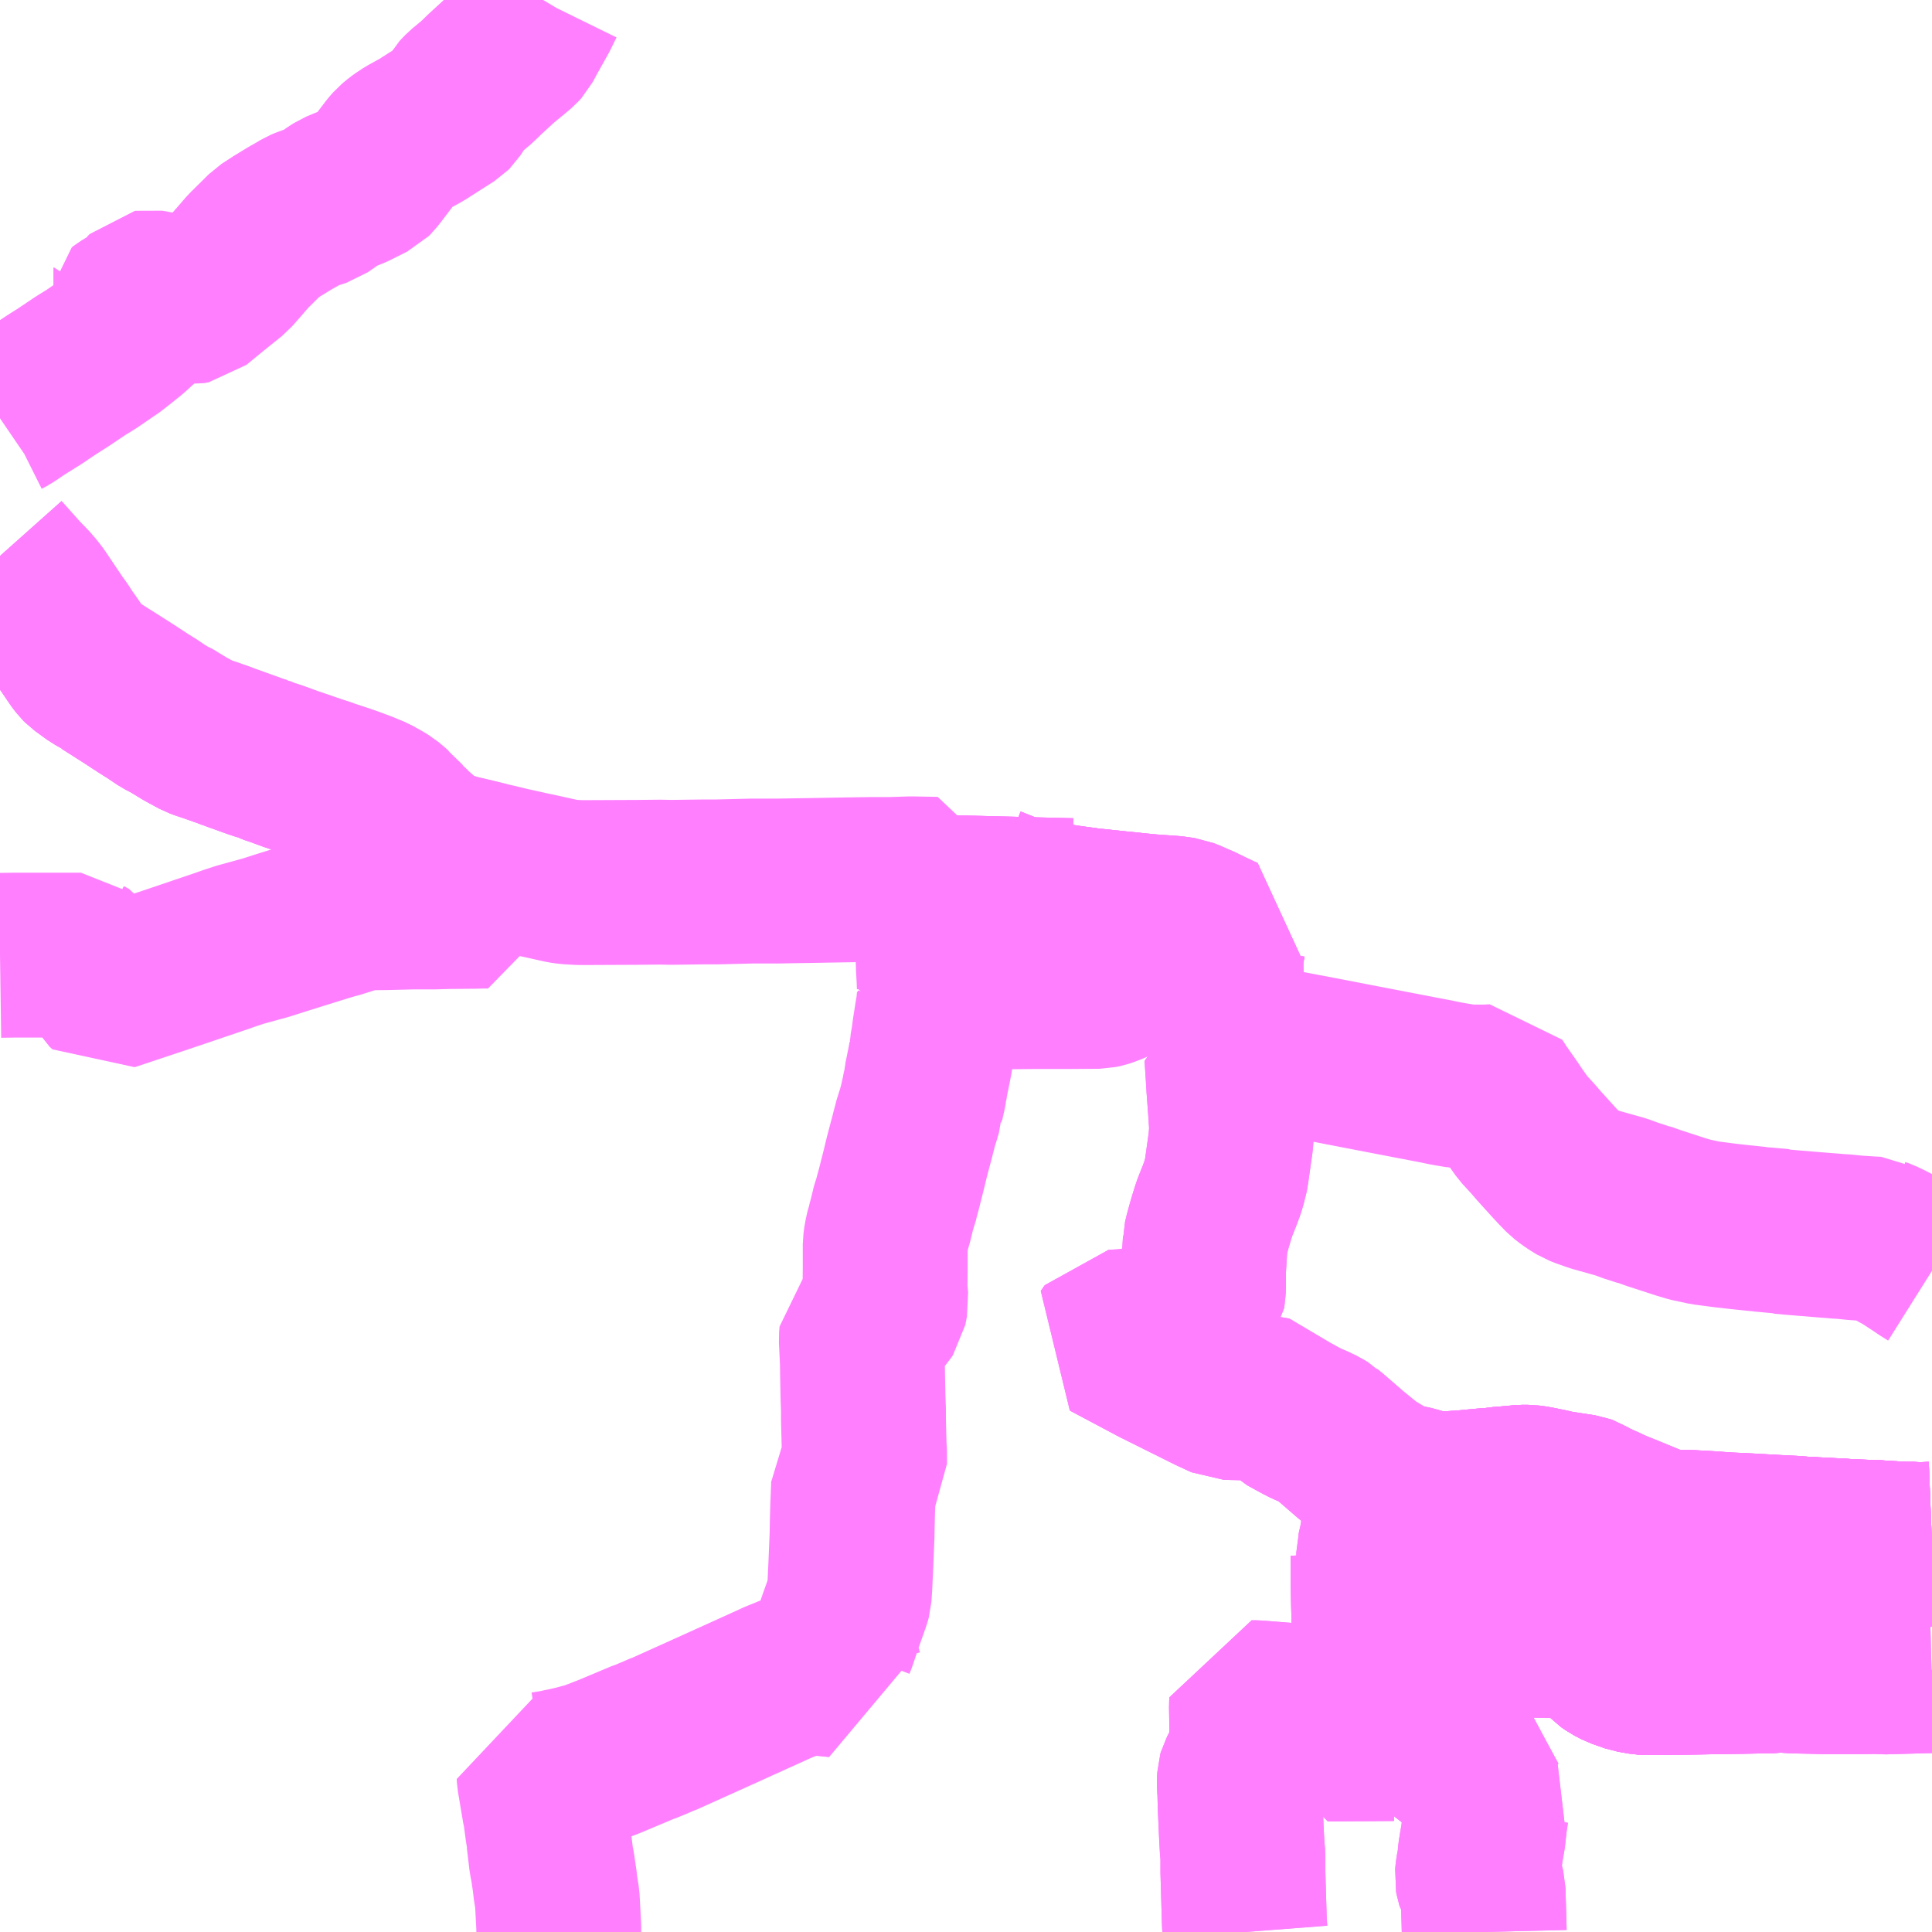 <?xml version="1.0" encoding="UTF-8"?>
<svg  xmlns="http://www.w3.org/2000/svg" xmlns:xlink="http://www.w3.org/1999/xlink" xmlns:go="http://purl.org/svgmap/profile" property="N07_001,N07_002,N07_003,N07_004,N07_005,N07_006,N07_007" viewBox="13658.203 -3550.781 8.789 8.789" go:dataArea="13658.203125 -3550.78125 8.7890625 8.7890625" >
<globalCoordinateSystem srsName="http://purl.org/crs/84" transform="matrix(100.0,0.0,0.0,-100.0,0.0,0.0)" />
<defs>
 <g id="p0" >
  <circle cx="0.0" cy="0.0" r="3" stroke="green" stroke-width="0.75" vector-effect="non-scaling-stroke" />
 </g>
</defs>
<g fill="none" fill-rule="evenodd" stroke="#FF00FF" stroke-width="0.75" opacity="0.5" vector-effect="non-scaling-stroke" stroke-linejoin="bevel" >
<path content="1,名阪近鉄バス（株）,大垣大野線,17.0,8.5,8.5," xlink:title="1" d="M13662.475,-3546.234L13662.474,-3546.223L13662.471,-3546.191L13662.468,-3546.178L13662.454,-3546.089L13662.45,-3546.055L13662.446,-3546.038L13662.443,-3546.01L13662.44,-3545.99L13662.439,-3545.984L13662.438,-3545.983L13662.435,-3545.963L13662.428,-3545.927L13662.426,-3545.918L13662.424,-3545.907L13662.416,-3545.869L13662.416,-3545.864L13662.414,-3545.855L13662.413,-3545.845L13662.412,-3545.843L13662.411,-3545.836L13662.41,-3545.833L13662.406,-3545.811L13662.403,-3545.796L13662.402,-3545.793L13662.396,-3545.766L13662.394,-3545.755L13662.394,-3545.751L13662.383,-3545.721L13662.381,-3545.711L13662.366,-3545.663L13662.364,-3545.652L13662.359,-3545.635L13662.353,-3545.61L13662.343,-3545.573L13662.328,-3545.516L13662.315,-3545.462L13662.291,-3545.367L13662.284,-3545.342L13662.279,-3545.321L13662.278,-3545.317L13662.27,-3545.296L13662.26,-3545.254L13662.253,-3545.226L13662.247,-3545.205L13662.246,-3545.199L13662.243,-3545.191L13662.234,-3545.151L13662.23,-3545.121L13662.23,-3545.052L13662.23,-3545.048L13662.23,-3545.039L13662.23,-3545.021L13662.23,-3545.013L13662.229,-3544.915L13662.234,-3544.865L13662.23,-3544.845L13662.226,-3544.824L13662.222,-3544.818L13662.22,-3544.815L13662.207,-3544.8L13662.181,-3544.769L13662.155,-3544.743L13662.152,-3544.742L13662.123,-3544.715L13662.121,-3544.691L13662.126,-3544.586L13662.127,-3544.521L13662.127,-3544.52L13662.129,-3544.422L13662.129,-3544.421L13662.131,-3544.369L13662.131,-3544.328L13662.131,-3544.323L13662.134,-3544.204L13662.136,-3544.172L13662.136,-3544.122L13662.133,-3544.117L13662.118,-3544.093L13662.099,-3544.061L13662.09,-3544.045L13662.086,-3544.039L13662.086,-3544.021L13662.082,-3543.924L13662.08,-3543.848L13662.079,-3543.793L13662.073,-3543.649L13662.069,-3543.564L13662.066,-3543.52L13662.062,-3543.505L13662.052,-3543.477L13662.051,-3543.474L13662.024,-3543.398L13662,-3543.326L13661.991,-3543.303L13661.985,-3543.279L13661.984,-3543.262L13661.987,-3543.25L13662.016,-3543.191L13662.023,-3543.177L13662.024,-3543.173L13662.029,-3543.158L13662.002,-3543.162L13661.966,-3543.165L13661.96,-3543.166L13661.92,-3543.169L13661.917,-3543.169L13661.88,-3543.171L13661.861,-3543.169L13661.834,-3543.163L13661.802,-3543.152L13661.78,-3543.143L13661.753,-3543.132L13661.743,-3543.128L13661.738,-3543.126L13661.721,-3543.118L13661.465,-3543.002L13661.221,-3542.892L13661.212,-3542.889L13661.202,-3542.885L13661.187,-3542.878L13661.165,-3542.869L13661.136,-3542.857L13661.129,-3542.855L13660.979,-3542.792L13660.938,-3542.776L13660.923,-3542.77L13660.909,-3542.765L13660.903,-3542.763L13660.892,-3542.758L13660.821,-3542.739L13660.777,-3542.729L13660.767,-3542.727L13660.724,-3542.718L13660.679,-3542.711L13660.668,-3542.71L13660.655,-3542.71L13660.656,-3542.693L13660.674,-3542.586L13660.68,-3542.55L13660.683,-3542.539L13660.686,-3542.517L13660.692,-3542.472L13660.693,-3542.463L13660.697,-3542.439L13660.697,-3542.429L13660.699,-3542.42L13660.711,-3542.318L13660.715,-3542.299L13660.717,-3542.289L13660.728,-3542.213L13660.729,-3542.199L13660.738,-3542.143L13660.739,-3542.126L13660.745,-3542.012L13660.745,-3541.992"/>
<path content="1,岐阜乗合自動車（株）,大野忠節線_01_on,26.0,23.0,23.0," xlink:title="1" d="M13664.079,-3543.329L13664.236,-3543.331L13664.288,-3543.331L13664.431,-3543.333L13664.452,-3543.333L13664.602,-3543.333L13664.599,-3543.345L13664.596,-3543.349L13664.584,-3543.383L13664.582,-3543.389L13664.57,-3543.422L13664.561,-3543.447L13664.557,-3543.459L13664.554,-3543.464L13664.552,-3543.472L13664.535,-3543.518L13664.521,-3543.556L13664.511,-3543.584L13664.501,-3543.611L13664.475,-3543.684L13664.475,-3543.718L13664.479,-3543.733L13664.481,-3543.744L13664.486,-3543.762L13664.489,-3543.781L13664.49,-3543.784L13664.5,-3543.853L13664.501,-3543.856L13664.502,-3543.869L13664.506,-3543.919L13664.52,-3543.997L13664.532,-3544.026L13664.615,-3544.014L13664.701,-3543.99L13664.707,-3543.988L13664.733,-3543.981L13664.742,-3543.981L13664.777,-3543.984L13664.795,-3543.986L13664.839,-3543.989L13664.879,-3543.992L13664.898,-3543.994L13664.974,-3544.001L13664.989,-3544.001L13665.002,-3544.003L13665.018,-3544.005L13665.023,-3544.006L13665.084,-3544.011L13665.125,-3544.015L13665.155,-3544.015L13665.185,-3544.011L13665.216,-3544.005L13665.223,-3544.003L13665.252,-3543.998L13665.276,-3543.991L13665.401,-3543.972L13665.412,-3543.968L13665.422,-3543.962L13665.422,-3543.962L13665.435,-3543.954L13665.451,-3543.946L13665.517,-3543.916L13665.545,-3543.903L13665.612,-3543.876L13665.712,-3543.835L13665.726,-3543.83L13665.754,-3543.82L13665.771,-3543.816L13665.778,-3543.815L13665.794,-3543.812L13665.826,-3543.811L13665.881,-3543.81L13665.99,-3543.804L13666.013,-3543.802L13666.049,-3543.8L13666.054,-3543.799L13666.126,-3543.796L13666.252,-3543.789L13666.27,-3543.788L13666.365,-3543.783L13666.4,-3543.78L13666.455,-3543.777L13666.47,-3543.776L13666.486,-3543.776L13666.497,-3543.775L13666.532,-3543.773L13666.559,-3543.772L13666.617,-3543.768L13666.694,-3543.765L13666.698,-3543.765L13666.706,-3543.765L13666.747,-3543.763L13666.768,-3543.761L13666.811,-3543.759L13666.828,-3543.758L13666.868,-3543.756L13666.892,-3543.756L13666.934,-3543.754L13666.967,-3543.755L13666.992,-3543.756"/>
<path content="1,岐阜乗合自動車（株）,大野忠節線_02_on,26.0,23.0,23.0," xlink:title="1" d="M13662.711,-3547.068L13662.708,-3546.949L13662.708,-3546.886L13662.708,-3546.787L13662.708,-3546.785L13662.707,-3546.741L13662.792,-3546.707L13662.818,-3546.698L13662.826,-3546.695L13662.845,-3546.69L13662.911,-3546.677L13662.999,-3546.661L13663.026,-3546.658L13663.065,-3546.652L13663.175,-3546.637L13663.191,-3546.636L13663.284,-3546.626L13663.316,-3546.623L13663.381,-3546.616L13663.404,-3546.614L13663.409,-3546.613L13663.435,-3546.611L13663.536,-3546.604L13663.578,-3546.598L13663.585,-3546.597L13663.61,-3546.587L13663.663,-3546.564L13663.704,-3546.544L13663.723,-3546.535L13663.748,-3546.523L13663.773,-3546.512L13663.77,-3546.502L13663.764,-3546.472L13663.758,-3546.427L13663.758,-3546.419L13663.757,-3546.378L13663.764,-3546.226L13663.767,-3546.161L13663.77,-3546.134L13663.774,-3546.121L13663.775,-3546.118L13663.779,-3546.11L13663.783,-3546.103L13663.795,-3546.085L13663.812,-3546.068L13663.833,-3546.052L13663.856,-3546.038L13663.88,-3546.027L13663.908,-3546.019L13663.953,-3546.011L13663.94,-3545.992L13663.917,-3545.992L13663.897,-3545.99L13663.882,-3545.989L13663.859,-3545.987L13663.815,-3545.984L13663.794,-3545.982L13663.784,-3545.979L13663.789,-3545.903L13663.793,-3545.836L13663.802,-3545.715L13663.806,-3545.648L13663.805,-3545.633L13663.802,-3545.588L13663.794,-3545.532L13663.783,-3545.454L13663.778,-3545.424L13663.775,-3545.415L13663.765,-3545.38L13663.751,-3545.342L13663.729,-3545.287L13663.718,-3545.253L13663.704,-3545.206L13663.691,-3545.158L13663.686,-3545.137L13663.686,-3545.135L13663.684,-3545.102L13663.678,-3545.006L13663.678,-3544.94L13663.677,-3544.906L13663.675,-3544.895L13663.669,-3544.886L13663.636,-3544.858L13663.591,-3544.829L13663.53,-3544.788L13663.521,-3544.782L13663.475,-3544.764L13663.46,-3544.758L13663.444,-3544.751L13663.441,-3544.75L13663.433,-3544.747L13663.393,-3544.735L13663.39,-3544.734L13663.342,-3544.726L13663.307,-3544.723L13663.264,-3544.721L13663.246,-3544.695L13663.466,-3544.578L13663.715,-3544.454L13663.78,-3544.424L13663.817,-3544.423L13663.932,-3544.42L13663.964,-3544.42L13664.004,-3544.413L13664.036,-3544.373L13664.057,-3544.353L13664.119,-3544.319L13664.148,-3544.304L13664.177,-3544.292L13664.209,-3544.277L13664.23,-3544.264L13664.232,-3544.262L13664.252,-3544.246L13664.349,-3544.162L13664.429,-3544.097L13664.532,-3544.035L13664.532,-3544.026L13664.615,-3544.014L13664.701,-3543.99L13664.707,-3543.988L13664.733,-3543.981L13664.742,-3543.981L13664.777,-3543.984L13664.795,-3543.986L13664.839,-3543.989L13664.879,-3543.992L13664.898,-3543.994L13664.974,-3544.001L13664.989,-3544.001L13665.002,-3544.003L13665.018,-3544.005L13665.023,-3544.006L13665.084,-3544.011L13665.125,-3544.015L13665.155,-3544.015L13665.185,-3544.011L13665.216,-3544.005L13665.223,-3544.003L13665.252,-3543.998L13665.276,-3543.991L13665.401,-3543.972L13665.412,-3543.968L13665.422,-3543.962L13665.422,-3543.962L13665.435,-3543.954L13665.451,-3543.946L13665.517,-3543.916L13665.545,-3543.903L13665.612,-3543.876L13665.712,-3543.835L13665.726,-3543.83L13665.754,-3543.82L13665.771,-3543.816L13665.778,-3543.815L13665.794,-3543.812L13665.826,-3543.811L13665.881,-3543.81L13665.99,-3543.804L13666.013,-3543.802L13666.049,-3543.8L13666.054,-3543.799L13666.126,-3543.796L13666.252,-3543.789L13666.27,-3543.788L13666.365,-3543.783L13666.4,-3543.78L13666.455,-3543.777L13666.47,-3543.776L13666.486,-3543.776L13666.497,-3543.775L13666.532,-3543.773L13666.559,-3543.772L13666.617,-3543.768L13666.694,-3543.765L13666.698,-3543.765L13666.706,-3543.765L13666.747,-3543.763L13666.768,-3543.761L13666.811,-3543.759L13666.828,-3543.758L13666.868,-3543.756L13666.892,-3543.756L13666.934,-3543.754L13666.967,-3543.755L13666.992,-3543.756"/>
<path content="1,岐阜乗合自動車（株）,大野忠節線_03_on,26.0,23.0,23.0," xlink:title="1" d="M13662.711,-3547.068L13662.708,-3546.949L13662.708,-3546.886L13662.708,-3546.787L13662.708,-3546.785L13662.707,-3546.741L13662.792,-3546.707L13662.818,-3546.698L13662.826,-3546.695L13662.845,-3546.69L13662.911,-3546.677L13662.999,-3546.661L13663.026,-3546.658L13663.065,-3546.652L13663.175,-3546.637L13663.191,-3546.636L13663.284,-3546.626L13663.316,-3546.623L13663.381,-3546.616L13663.404,-3546.614L13663.409,-3546.613L13663.435,-3546.611L13663.536,-3546.604L13663.578,-3546.598L13663.585,-3546.597L13663.61,-3546.587L13663.663,-3546.564L13663.704,-3546.544L13663.723,-3546.535L13663.748,-3546.523L13663.773,-3546.512L13663.77,-3546.502L13663.764,-3546.472L13663.758,-3546.427L13663.758,-3546.419L13663.757,-3546.378L13663.764,-3546.226L13663.767,-3546.161L13663.77,-3546.134L13663.774,-3546.121L13663.775,-3546.118L13663.779,-3546.11L13663.783,-3546.103L13663.795,-3546.085L13663.812,-3546.068L13663.833,-3546.052L13663.856,-3546.038L13663.88,-3546.027L13663.908,-3546.019L13663.953,-3546.011L13663.94,-3545.992L13663.917,-3545.992L13663.897,-3545.99L13663.882,-3545.989L13663.859,-3545.987L13663.815,-3545.984L13663.794,-3545.982L13663.784,-3545.979L13663.789,-3545.903L13663.793,-3545.836L13663.802,-3545.715L13663.806,-3545.648L13663.805,-3545.633L13663.802,-3545.588L13663.794,-3545.532L13663.783,-3545.454L13663.778,-3545.424L13663.775,-3545.415L13663.765,-3545.38L13663.751,-3545.342L13663.729,-3545.287L13663.718,-3545.253L13663.704,-3545.206L13663.691,-3545.158L13663.686,-3545.137L13663.686,-3545.135L13663.684,-3545.102L13663.678,-3545.006L13663.678,-3544.94L13663.677,-3544.906L13663.675,-3544.895L13663.669,-3544.886L13663.636,-3544.858L13663.591,-3544.829L13663.53,-3544.788L13663.521,-3544.782L13663.475,-3544.764L13663.46,-3544.758L13663.444,-3544.751L13663.441,-3544.75L13663.433,-3544.747L13663.393,-3544.735L13663.39,-3544.734L13663.342,-3544.726L13663.307,-3544.723L13663.264,-3544.721L13663.246,-3544.695L13663.466,-3544.578L13663.715,-3544.454L13663.78,-3544.424L13663.817,-3544.423L13663.932,-3544.42L13663.964,-3544.42L13664.004,-3544.413L13664.036,-3544.373L13664.057,-3544.353L13664.119,-3544.319L13664.148,-3544.304L13664.177,-3544.292L13664.209,-3544.277L13664.23,-3544.264L13664.232,-3544.262L13664.252,-3544.246L13664.349,-3544.162L13664.429,-3544.097L13664.532,-3544.035L13664.532,-3544.026L13664.615,-3544.014L13664.701,-3543.99L13664.707,-3543.988L13664.733,-3543.981L13664.742,-3543.981L13664.777,-3543.984L13664.795,-3543.986L13664.839,-3543.989L13664.879,-3543.992L13664.898,-3543.994L13664.974,-3544.001L13664.989,-3544.001L13665.002,-3544.003L13665.018,-3544.005L13665.023,-3544.006L13665.084,-3544.011L13665.125,-3544.015L13665.155,-3544.015L13665.185,-3544.011L13665.216,-3544.005L13665.223,-3544.003L13665.252,-3543.998L13665.276,-3543.991L13665.401,-3543.972L13665.412,-3543.968L13665.422,-3543.962L13665.422,-3543.962L13665.435,-3543.954L13665.451,-3543.946L13665.517,-3543.916L13665.545,-3543.903L13665.612,-3543.876L13665.712,-3543.835L13665.726,-3543.83L13665.754,-3543.82L13665.771,-3543.816L13665.778,-3543.815L13665.794,-3543.812L13665.826,-3543.811L13665.881,-3543.81L13665.99,-3543.804L13666.013,-3543.802L13666.049,-3543.8L13666.054,-3543.799L13666.126,-3543.796L13666.252,-3543.789L13666.27,-3543.788L13666.365,-3543.783L13666.4,-3543.78L13666.455,-3543.777L13666.47,-3543.776L13666.486,-3543.776L13666.497,-3543.775L13666.532,-3543.773L13666.559,-3543.772L13666.617,-3543.768L13666.694,-3543.765L13666.698,-3543.765L13666.706,-3543.765L13666.747,-3543.763L13666.768,-3543.761L13666.811,-3543.759L13666.828,-3543.758L13666.868,-3543.756L13666.892,-3543.756L13666.934,-3543.754L13666.967,-3543.755L13666.992,-3543.756"/>
<path content="1,岐阜乗合自動車（株）,大野忠節線_04_on,26.0,23.0,23.0," xlink:title="1" d="M13664.079,-3543.329L13664.236,-3543.331L13664.288,-3543.331L13664.431,-3543.333L13664.452,-3543.333L13664.602,-3543.333L13664.599,-3543.345L13664.596,-3543.349L13664.584,-3543.383L13664.582,-3543.389L13664.57,-3543.422L13664.561,-3543.447L13664.557,-3543.459L13664.554,-3543.464L13664.552,-3543.472L13664.535,-3543.518L13664.521,-3543.556L13664.511,-3543.584L13664.501,-3543.611L13664.475,-3543.684L13664.475,-3543.718L13664.479,-3543.733L13664.481,-3543.744L13664.486,-3543.762L13664.489,-3543.781L13664.49,-3543.784L13664.5,-3543.853L13664.501,-3543.856L13664.502,-3543.869L13664.506,-3543.919L13664.52,-3543.997L13664.532,-3544.026L13664.615,-3544.014L13664.701,-3543.99L13664.707,-3543.988L13664.733,-3543.981L13664.742,-3543.981L13664.777,-3543.984L13664.795,-3543.986L13664.839,-3543.989L13664.879,-3543.992L13664.898,-3543.994L13664.974,-3544.001L13664.989,-3544.001L13665.002,-3544.003L13665.018,-3544.005L13665.023,-3544.006L13665.084,-3544.011L13665.125,-3544.015L13665.155,-3544.015L13665.185,-3544.011L13665.216,-3544.005L13665.223,-3544.003L13665.252,-3543.998L13665.276,-3543.991L13665.401,-3543.972L13665.412,-3543.968L13665.422,-3543.962L13665.422,-3543.962L13665.435,-3543.954L13665.451,-3543.946L13665.517,-3543.916L13665.545,-3543.903L13665.612,-3543.876L13665.712,-3543.835L13665.726,-3543.83L13665.754,-3543.82L13665.771,-3543.816L13665.778,-3543.815L13665.794,-3543.812L13665.826,-3543.811L13665.881,-3543.81L13665.99,-3543.804L13666.013,-3543.802L13666.049,-3543.8L13666.054,-3543.799L13666.126,-3543.796L13666.252,-3543.789L13666.27,-3543.788L13666.365,-3543.783L13666.4,-3543.78L13666.455,-3543.777L13666.47,-3543.776L13666.486,-3543.776L13666.497,-3543.775L13666.532,-3543.773L13666.559,-3543.772L13666.617,-3543.768L13666.694,-3543.765L13666.698,-3543.765L13666.706,-3543.765L13666.747,-3543.763L13666.768,-3543.761L13666.811,-3543.759L13666.828,-3543.758L13666.868,-3543.756L13666.892,-3543.756L13666.934,-3543.754L13666.967,-3543.755L13666.992,-3543.756"/>
<path content="1,岐阜乗合自動車（株）,大野穂積線,9.0,6.0,6.0," xlink:title="1" d="M13662.711,-3547.068L13662.708,-3546.949L13662.708,-3546.886L13662.708,-3546.787L13662.708,-3546.785L13662.707,-3546.741L13662.792,-3546.707L13662.818,-3546.698L13662.826,-3546.695L13662.845,-3546.69L13662.911,-3546.677L13662.999,-3546.661L13663.026,-3546.658L13663.065,-3546.652L13663.175,-3546.637L13663.191,-3546.636L13663.284,-3546.626L13663.316,-3546.623L13663.381,-3546.616L13663.404,-3546.614L13663.409,-3546.613L13663.435,-3546.611L13663.536,-3546.604L13663.578,-3546.598L13663.585,-3546.597L13663.61,-3546.587L13663.663,-3546.564L13663.704,-3546.544L13663.723,-3546.535L13663.748,-3546.523L13663.773,-3546.512L13663.77,-3546.502L13663.764,-3546.472L13663.758,-3546.427L13663.758,-3546.419L13663.757,-3546.378L13663.764,-3546.226L13663.767,-3546.161L13663.77,-3546.134L13663.774,-3546.121L13663.775,-3546.118L13663.779,-3546.11L13663.783,-3546.103L13663.795,-3546.085L13663.812,-3546.068L13663.833,-3546.052L13663.856,-3546.038L13663.88,-3546.027L13663.908,-3546.019L13663.953,-3546.011L13664.082,-3545.987L13664.245,-3545.956L13664.322,-3545.941L13664.524,-3545.902L13664.743,-3545.86L13664.747,-3545.859L13664.776,-3545.853L13664.798,-3545.849L13664.846,-3545.841L13664.85,-3545.84L13664.891,-3545.836L13664.966,-3545.836L13665.001,-3545.838L13665.01,-3545.825L13665.015,-3545.816L13665.03,-3545.795L13665.072,-3545.735L13665.088,-3545.711L13665.131,-3545.65L13665.176,-3545.601L13665.207,-3545.565L13665.208,-3545.564L13665.266,-3545.5L13665.276,-3545.489L13665.282,-3545.483L13665.287,-3545.477L13665.323,-3545.44L13665.345,-3545.423L13665.364,-3545.41L13665.39,-3545.394L13665.411,-3545.386L13665.459,-3545.369L13665.58,-3545.335L13665.62,-3545.32L13665.673,-3545.303L13665.68,-3545.302L13665.707,-3545.292L13665.713,-3545.29L13665.724,-3545.286L13665.85,-3545.245L13665.89,-3545.233L13665.96,-3545.218L13666.052,-3545.206L13666.114,-3545.199L13666.181,-3545.192L13666.202,-3545.19L13666.208,-3545.19L13666.219,-3545.188L13666.305,-3545.18L13666.309,-3545.178L13666.354,-3545.174L13666.512,-3545.161L13666.528,-3545.16L13666.574,-3545.156L13666.579,-3545.156L13666.594,-3545.155L13666.643,-3545.15L13666.703,-3545.146L13666.722,-3545.145L13666.741,-3545.144L13666.746,-3545.141L13666.763,-3545.135L13666.788,-3545.123L13666.827,-3545.103L13666.838,-3545.097L13666.874,-3545.077L13666.941,-3545.033L13666.957,-3545.022L13666.992,-3545"/>
<path content="1,岐阜乗合自動車（株）,真正大縄場線_01_on,25.5,24.0,24.0," xlink:title="1" d="M13664.079,-3543.329L13664.236,-3543.331L13664.288,-3543.331L13664.431,-3543.333L13664.452,-3543.333L13664.602,-3543.333L13664.787,-3543.336L13664.849,-3543.337L13665.002,-3543.34L13665.104,-3543.341L13665.116,-3543.341L13665.13,-3543.342L13665.149,-3543.343L13665.247,-3543.342L13665.32,-3543.342L13665.367,-3543.34L13665.377,-3543.339L13665.384,-3543.338L13665.409,-3543.334L13665.426,-3543.327L13665.444,-3543.316L13665.461,-3543.301L13665.474,-3543.288L13665.494,-3543.261L13665.501,-3543.251L13665.519,-3543.232L13665.539,-3543.218L13665.57,-3543.202L13665.627,-3543.182L13665.678,-3543.173L13665.697,-3543.172L13665.735,-3543.173L13665.826,-3543.173L13666.009,-3543.176L13666.252,-3543.18L13666.263,-3543.18L13666.291,-3543.184L13666.385,-3543.179L13666.38,-3543.284L13666.377,-3543.381L13666.372,-3543.481L13666.371,-3543.583L13666.368,-3543.679L13666.366,-3543.756L13666.365,-3543.783L13666.4,-3543.78L13666.455,-3543.777L13666.47,-3543.776L13666.486,-3543.776L13666.497,-3543.775L13666.532,-3543.773L13666.559,-3543.772L13666.617,-3543.768L13666.694,-3543.765L13666.698,-3543.765L13666.706,-3543.765L13666.747,-3543.763L13666.768,-3543.761L13666.811,-3543.759L13666.828,-3543.758L13666.868,-3543.756L13666.892,-3543.756L13666.934,-3543.754L13666.967,-3543.755L13666.992,-3543.756"/>
<path content="1,岐阜乗合自動車（株）,真正大縄場線_02_on,25.5,24.0,24.0," xlink:title="1" d="M13664.079,-3543.329L13664.236,-3543.331L13664.288,-3543.331L13664.431,-3543.333L13664.452,-3543.333L13664.602,-3543.333L13664.787,-3543.336L13664.849,-3543.337L13665.002,-3543.34L13665.104,-3543.341L13665.116,-3543.341L13665.13,-3543.342L13665.149,-3543.343L13665.247,-3543.342L13665.32,-3543.342L13665.367,-3543.34L13665.377,-3543.339L13665.384,-3543.338L13665.409,-3543.334L13665.426,-3543.327L13665.444,-3543.316L13665.461,-3543.301L13665.474,-3543.288L13665.494,-3543.261L13665.501,-3543.251L13665.519,-3543.232L13665.539,-3543.218L13665.57,-3543.202L13665.627,-3543.182L13665.678,-3543.173L13665.697,-3543.172L13665.735,-3543.173L13665.826,-3543.173L13666.009,-3543.176L13666.252,-3543.18L13666.263,-3543.18L13666.291,-3543.184L13666.385,-3543.179L13666.504,-3543.176L13666.594,-3543.176L13666.619,-3543.176L13666.666,-3543.176L13666.745,-3543.177L13666.774,-3543.175L13666.914,-3543.179L13666.99,-3543.181L13666.992,-3543.182"/>
<path content="1,岐阜乗合自動車（株）,真正大縄場線_05_on,25.5,24.0,24.0," xlink:title="1" d="M13664.079,-3543.329L13664.236,-3543.331L13664.288,-3543.331L13664.431,-3543.333L13664.452,-3543.333L13664.602,-3543.333L13664.787,-3543.336L13664.849,-3543.337L13665.002,-3543.34L13665.104,-3543.341L13665.116,-3543.341L13665.13,-3543.342L13665.149,-3543.343L13665.247,-3543.342L13665.32,-3543.342L13665.367,-3543.34L13665.377,-3543.339L13665.384,-3543.338L13665.409,-3543.334L13665.426,-3543.327L13665.444,-3543.316L13665.461,-3543.301L13665.474,-3543.288L13665.494,-3543.261L13665.501,-3543.251L13665.519,-3543.232L13665.539,-3543.218L13665.57,-3543.202L13665.627,-3543.182L13665.678,-3543.173L13665.697,-3543.172L13665.735,-3543.173L13665.826,-3543.173L13666.009,-3543.176L13666.252,-3543.18L13666.263,-3543.18L13666.291,-3543.184L13666.385,-3543.179L13666.504,-3543.176L13666.594,-3543.176L13666.619,-3543.176L13666.666,-3543.176L13666.745,-3543.177L13666.774,-3543.175L13666.914,-3543.179L13666.99,-3543.181L13666.992,-3543.182"/>
<path content="1,岐阜乗合自動車（株）,真正大縄場線_06_on,25.5,24.0,24.0," xlink:title="1" d="M13664.079,-3543.329L13664.236,-3543.331L13664.288,-3543.331L13664.431,-3543.333L13664.452,-3543.333L13664.602,-3543.333L13664.787,-3543.336L13664.849,-3543.337L13665.002,-3543.34L13665.104,-3543.341L13665.116,-3543.341L13665.13,-3543.342L13665.149,-3543.343L13665.247,-3543.342L13665.32,-3543.342L13665.367,-3543.34L13665.377,-3543.339L13665.384,-3543.338L13665.409,-3543.334L13665.426,-3543.327L13665.444,-3543.316L13665.461,-3543.301L13665.474,-3543.288L13665.494,-3543.261L13665.501,-3543.251L13665.519,-3543.232L13665.539,-3543.218L13665.57,-3543.202L13665.627,-3543.182L13665.678,-3543.173L13665.697,-3543.172L13665.735,-3543.173L13665.826,-3543.173L13666.009,-3543.176L13666.252,-3543.18L13666.263,-3543.18L13666.291,-3543.184L13666.385,-3543.179L13666.38,-3543.284L13666.377,-3543.381L13666.372,-3543.481L13666.371,-3543.583L13666.368,-3543.679L13666.366,-3543.756L13666.365,-3543.783L13666.4,-3543.78L13666.455,-3543.777L13666.47,-3543.776L13666.486,-3543.776L13666.497,-3543.775L13666.532,-3543.773L13666.559,-3543.772L13666.617,-3543.768L13666.694,-3543.765L13666.698,-3543.765L13666.706,-3543.765L13666.747,-3543.763L13666.768,-3543.761L13666.811,-3543.759L13666.828,-3543.758L13666.868,-3543.756L13666.892,-3543.756L13666.934,-3543.754L13666.967,-3543.755L13666.992,-3543.756"/>
<path content="1,岐阜乗合自動車（株）,穂積リオワールド線_01_on,9.0,9.0,9.0," xlink:title="1" d="M13664.955,-3541.992L13664.954,-3542.032L13664.951,-3542.135L13664.95,-3542.181L13664.946,-3542.197L13664.932,-3542.217L13664.927,-3542.225L13664.925,-3542.231L13664.923,-3542.242L13664.926,-3542.272L13664.934,-3542.312L13664.934,-3542.317L13664.937,-3542.349L13664.941,-3542.375L13664.95,-3542.427L13664.958,-3542.499L13664.965,-3542.545L13664.972,-3542.565L13664.963,-3542.579L13664.905,-3542.686L13664.846,-3542.796L13664.845,-3542.801L13664.841,-3542.805L13664.836,-3542.816L13664.825,-3542.837L13664.819,-3542.849L13664.74,-3542.854L13664.686,-3542.856L13664.661,-3542.85L13664.544,-3542.825L13664.542,-3542.872L13664.241,-3542.87L13664.242,-3542.965L13664.242,-3543.001L13664.241,-3543.01"/>
<path content="1,岐阜乗合自動車（株）,穂積リオワールド線_01_on,9.0,9.0,9.0," xlink:title="1" d="M13664.241,-3543.01L13664.28,-3543.006L13664.302,-3543.005L13664.349,-3543L13664.454,-3542.992L13664.539,-3542.984L13664.672,-3542.975"/>
<path content="1,岐阜乗合自動車（株）,穂積リオワールド線_01_on,9.0,9.0,9.0," xlink:title="1" d="M13664.241,-3543.01L13664.225,-3543.011L13664.212,-3543.012L13664.196,-3543.013L13664.168,-3543.016L13664.125,-3543.019L13664.1,-3543.021L13664.077,-3543.022L13663.914,-3543.035L13663.897,-3543.035L13663.896,-3543.02L13663.897,-3542.961L13663.898,-3542.913L13663.897,-3542.904L13663.898,-3542.865L13663.899,-3542.864L13663.898,-3542.857L13663.896,-3542.831L13663.892,-3542.816L13663.88,-3542.782L13663.874,-3542.768L13663.87,-3542.759L13663.868,-3542.752L13663.844,-3542.706L13663.842,-3542.699L13663.841,-3542.678L13663.841,-3542.656L13663.843,-3542.635L13663.843,-3542.631L13663.845,-3542.56L13663.851,-3542.427L13663.854,-3542.372L13663.857,-3542.34L13663.857,-3542.33L13663.857,-3542.298L13663.857,-3542.269L13663.86,-3542.166L13663.864,-3542.031L13663.867,-3541.992"/>
<path content="1,岐阜乗合自動車（株）,穂積リオワールド線_02_on,9.0,9.0,9.0," xlink:title="1" d="M13664.955,-3541.992L13664.954,-3542.032L13664.951,-3542.135L13664.95,-3542.181L13664.946,-3542.197L13664.932,-3542.217L13664.927,-3542.225L13664.925,-3542.231L13664.923,-3542.242L13664.926,-3542.272L13664.934,-3542.312L13664.934,-3542.317L13664.937,-3542.349L13664.941,-3542.375L13664.95,-3542.427L13664.958,-3542.499L13664.965,-3542.545L13664.972,-3542.565L13664.963,-3542.579L13664.905,-3542.686L13664.846,-3542.796L13664.845,-3542.801L13664.841,-3542.805L13664.836,-3542.816L13664.825,-3542.837L13664.819,-3542.849L13664.74,-3542.854L13664.686,-3542.856L13664.661,-3542.85L13664.544,-3542.825L13664.542,-3542.872L13664.241,-3542.87L13664.242,-3542.965L13664.242,-3543.001L13664.241,-3543.01"/>
<path content="1,岐阜乗合自動車（株）,穂積リオワールド線_02_on,9.0,9.0,9.0," xlink:title="1" d="M13664.241,-3543.01L13664.28,-3543.006L13664.302,-3543.005L13664.349,-3543L13664.454,-3542.992L13664.539,-3542.984L13664.672,-3542.975"/>
<path content="1,岐阜乗合自動車（株）,穂積リオワールド線_02_on,9.0,9.0,9.0," xlink:title="1" d="M13664.241,-3543.01L13664.225,-3543.011L13664.212,-3543.012L13664.196,-3543.013L13664.168,-3543.016L13664.125,-3543.019L13664.1,-3543.021L13664.077,-3543.022L13663.914,-3543.035L13663.897,-3543.035L13663.896,-3543.02L13663.897,-3542.961L13663.898,-3542.913L13663.897,-3542.904L13663.898,-3542.865L13663.899,-3542.864L13663.898,-3542.857L13663.896,-3542.831L13663.892,-3542.816L13663.88,-3542.782L13663.874,-3542.768L13663.87,-3542.759L13663.868,-3542.752L13663.844,-3542.706L13663.842,-3542.699L13663.841,-3542.678L13663.841,-3542.656L13663.843,-3542.635L13663.843,-3542.631L13663.845,-3542.56L13663.851,-3542.427L13663.854,-3542.372L13663.857,-3542.34L13663.857,-3542.33L13663.857,-3542.298L13663.857,-3542.269L13663.86,-3542.166L13663.864,-3542.031L13663.867,-3541.992"/>
<path content="3,揖斐川町,揖斐黒野線・揖斐町線,10.0,8.0,8.0," xlink:title="3" d="M13658.203,-3548.252L13658.285,-3548.16L13658.298,-3548.146L13658.332,-3548.111L13658.355,-3548.084L13658.371,-3548.063L13658.41,-3548.005L13658.451,-3547.944L13658.472,-3547.915L13658.496,-3547.878L13658.499,-3547.875L13658.502,-3547.87L13658.521,-3547.843L13658.559,-3547.787L13658.573,-3547.769L13658.583,-3547.759L13658.627,-3547.727L13658.638,-3547.719L13658.667,-3547.703L13658.679,-3547.694L13658.681,-3547.693L13658.694,-3547.685L13658.793,-3547.622L13658.854,-3547.582L13658.897,-3547.555L13658.946,-3547.522L13658.971,-3547.509L13658.976,-3547.507L13659.045,-3547.465L13659.106,-3547.432L13659.133,-3547.422L13659.14,-3547.42L13659.161,-3547.413L13659.229,-3547.389L13659.235,-3547.386L13659.262,-3547.377L13659.272,-3547.373L13659.364,-3547.34L13659.382,-3547.334L13659.395,-3547.33L13659.399,-3547.327L13659.424,-3547.32L13659.431,-3547.316L13659.467,-3547.304L13659.516,-3547.286L13659.527,-3547.282L13659.592,-3547.26L13659.603,-3547.256L13659.647,-3547.241L13659.66,-3547.237L13659.69,-3547.227L13659.693,-3547.226L13659.694,-3547.225L13659.752,-3547.206L13659.796,-3547.191L13659.847,-3547.172L13659.898,-3547.151L13659.937,-3547.129L13659.957,-3547.117L13659.981,-3547.097L13659.991,-3547.088L13659.992,-3547.085L13660.003,-3547.076L13660.016,-3547.061L13660.03,-3547.048L13660.043,-3547.035L13660.047,-3547.032L13660.073,-3547.002L13660.092,-3546.988L13660.118,-3546.962L13660.145,-3546.94L13660.164,-3546.928L13660.164,-3546.928L13660.18,-3546.919L13660.202,-3546.909L13660.254,-3546.891L13660.281,-3546.883L13660.289,-3546.881L13660.349,-3546.867L13660.418,-3546.85L13660.462,-3546.84L13660.524,-3546.825L13660.552,-3546.819L13660.628,-3546.802L13660.639,-3546.8L13660.657,-3546.796L13660.671,-3546.793L13660.698,-3546.787L13660.761,-3546.773L13660.787,-3546.769L13660.838,-3546.766L13660.887,-3546.766L13661.103,-3546.767L13661.202,-3546.768L13661.209,-3546.768L13661.257,-3546.767L13661.403,-3546.769L13661.464,-3546.769L13661.626,-3546.773L13661.741,-3546.773L13661.8,-3546.774L13661.862,-3546.775L13661.867,-3546.775L13662.034,-3546.778L13662.168,-3546.78L13662.252,-3546.78L13662.348,-3546.783L13662.462,-3546.781L13662.466,-3546.727L13662.471,-3546.486L13662.471,-3546.411L13662.472,-3546.378L13662.475,-3546.323L13662.476,-3546.293L13662.476,-3546.288L13662.62,-3546.29L13662.664,-3546.29L13662.712,-3546.291L13662.908,-3546.293L13662.959,-3546.293L13663.06,-3546.293L13663.202,-3546.294L13663.221,-3546.298L13663.239,-3546.304L13663.276,-3546.319L13663.281,-3546.322L13663.308,-3546.336L13663.322,-3546.343L13663.342,-3546.351L13663.357,-3546.354L13663.368,-3546.356L13663.443,-3546.359L13663.439,-3546.373L13663.432,-3546.419L13663.428,-3546.462L13663.422,-3546.492L13663.421,-3546.497L13663.421,-3546.537L13663.429,-3546.575L13663.435,-3546.611L13663.409,-3546.613L13663.404,-3546.614L13663.381,-3546.616L13663.316,-3546.623L13663.284,-3546.626L13663.191,-3546.636L13663.175,-3546.637L13663.065,-3546.652L13663.026,-3546.658L13662.999,-3546.661L13662.911,-3546.677L13662.845,-3546.69L13662.826,-3546.695L13662.818,-3546.698L13662.792,-3546.707L13662.707,-3546.741L13662.708,-3546.785L13662.708,-3546.787L13662.708,-3546.886L13662.708,-3546.949"/>
<path content="3,揖斐川町,横蔵線,9.0,6.5,6.5," xlink:title="3" d="M13660.674,-3550.781L13660.671,-3550.776L13660.643,-3550.719L13660.591,-3550.626L13660.569,-3550.585L13660.56,-3550.575L13660.534,-3550.553L13660.478,-3550.507L13660.454,-3550.485L13660.405,-3550.44L13660.389,-3550.424L13660.361,-3550.398L13660.357,-3550.395L13660.317,-3550.362L13660.292,-3550.336L13660.282,-3550.318L13660.257,-3550.28L13660.25,-3550.273L13660.12,-3550.19L13660.089,-3550.173L13660.06,-3550.157L13660.031,-3550.138L13660.018,-3550.128L13659.999,-3550.112L13659.985,-3550.096L13659.925,-3550.017L13659.918,-3550.008L13659.916,-3550.005L13659.897,-3549.981L13659.888,-3549.972L13659.806,-3549.931L13659.773,-3549.918L13659.742,-3549.905L13659.72,-3549.891L13659.692,-3549.871L13659.663,-3549.851L13659.601,-3549.831L13659.582,-3549.823L13659.552,-3549.805L13659.525,-3549.79L13659.466,-3549.754L13659.429,-3549.73L13659.417,-3549.722L13659.332,-3549.638L13659.287,-3549.586L13659.25,-3549.544L13659.169,-3549.479L13659.086,-3549.411L13659.064,-3549.407L13659.031,-3549.41L13659.014,-3549.412L13659.003,-3549.416L13658.989,-3549.423L13658.974,-3549.436L13658.967,-3549.438L13658.943,-3549.442L13658.918,-3549.445L13658.901,-3549.449L13658.882,-3549.452L13658.876,-3549.451L13658.87,-3549.445L13658.863,-3549.435L13658.856,-3549.415L13658.85,-3549.405L13658.794,-3549.382L13658.769,-3549.367L13658.76,-3549.36L13658.76,-3549.357L13658.758,-3549.354L13658.762,-3549.348L13658.771,-3549.345L13658.778,-3549.347L13658.808,-3549.364L13658.826,-3549.374L13658.848,-3549.384L13658.877,-3549.393L13658.888,-3549.391L13658.892,-3549.388L13658.89,-3549.381L13658.885,-3549.377L13658.853,-3549.365L13658.837,-3549.36L13658.827,-3549.352L13658.827,-3549.347L13658.833,-3549.343L13658.845,-3549.342L13658.852,-3549.337L13658.847,-3549.325L13658.792,-3549.275L13658.777,-3549.263L13658.741,-3549.234L13658.73,-3549.226L13658.716,-3549.214L13658.618,-3549.147L13658.571,-3549.118L13658.489,-3549.063L13658.459,-3549.044L13658.44,-3549.032L13658.392,-3549L13658.381,-3548.992L13658.287,-3548.933L13658.274,-3548.924L13658.235,-3548.898L13658.225,-3548.893L13658.203,-3548.878"/>
<path content="3,揖斐川町,清水循環線,6.0,4.0,4.0," xlink:title="3" d="M13658.203,-3548.252L13658.285,-3548.16L13658.298,-3548.146L13658.332,-3548.111L13658.355,-3548.084L13658.371,-3548.063L13658.41,-3548.005L13658.451,-3547.944L13658.472,-3547.915L13658.496,-3547.878L13658.499,-3547.875L13658.502,-3547.87L13658.521,-3547.843L13658.559,-3547.787L13658.573,-3547.769L13658.583,-3547.759L13658.627,-3547.727L13658.638,-3547.719L13658.667,-3547.703L13658.679,-3547.694L13658.681,-3547.693L13658.694,-3547.685L13658.793,-3547.622L13658.854,-3547.582L13658.897,-3547.555L13658.946,-3547.522L13658.971,-3547.509L13658.976,-3547.507L13659.045,-3547.465L13659.106,-3547.432L13659.133,-3547.422L13659.14,-3547.42L13659.161,-3547.413L13659.229,-3547.389L13659.235,-3547.386L13659.262,-3547.377L13659.272,-3547.373L13659.364,-3547.34L13659.382,-3547.334L13659.395,-3547.33L13659.399,-3547.327L13659.424,-3547.32L13659.431,-3547.316L13659.467,-3547.304L13659.516,-3547.286L13659.527,-3547.282L13659.592,-3547.26L13659.603,-3547.256L13659.647,-3547.241L13659.66,-3547.237L13659.69,-3547.227L13659.693,-3547.226L13659.694,-3547.225L13659.752,-3547.206L13659.796,-3547.191L13659.847,-3547.172L13659.898,-3547.151L13659.937,-3547.129L13659.957,-3547.117L13659.981,-3547.097L13659.991,-3547.088L13659.992,-3547.085L13660.003,-3547.076L13660.016,-3547.061L13660.03,-3547.048L13660.043,-3547.035L13660.047,-3547.032L13660.073,-3547.002L13660.092,-3546.988L13660.118,-3546.962L13660.145,-3546.94L13660.164,-3546.928L13660.164,-3546.928L13660.18,-3546.919L13660.202,-3546.909L13660.254,-3546.891L13660.281,-3546.883L13660.289,-3546.881L13660.349,-3546.867L13660.418,-3546.85L13660.419,-3546.817L13660.42,-3546.785L13660.42,-3546.781L13660.421,-3546.743L13660.423,-3546.659L13660.395,-3546.659L13660.355,-3546.658L13660.243,-3546.657L13660.208,-3546.656L13660.174,-3546.655L13660.077,-3546.655L13659.958,-3546.652L13659.956,-3546.652L13659.853,-3546.651L13659.844,-3546.649L13659.809,-3546.638L13659.805,-3546.637L13659.722,-3546.611L13659.715,-3546.61L13659.64,-3546.587L13659.48,-3546.537L13659.411,-3546.515L13659.298,-3546.484L13659.255,-3546.47L13659.226,-3546.46L13659.221,-3546.458L13659.159,-3546.437L13658.961,-3546.37L13658.697,-3546.282L13658.683,-3546.295L13658.64,-3546.371L13658.622,-3546.402L13658.612,-3546.407L13658.588,-3546.42L13658.571,-3546.436L13658.272,-3546.436L13658.203,-3546.435"/>
</g>
</svg>
